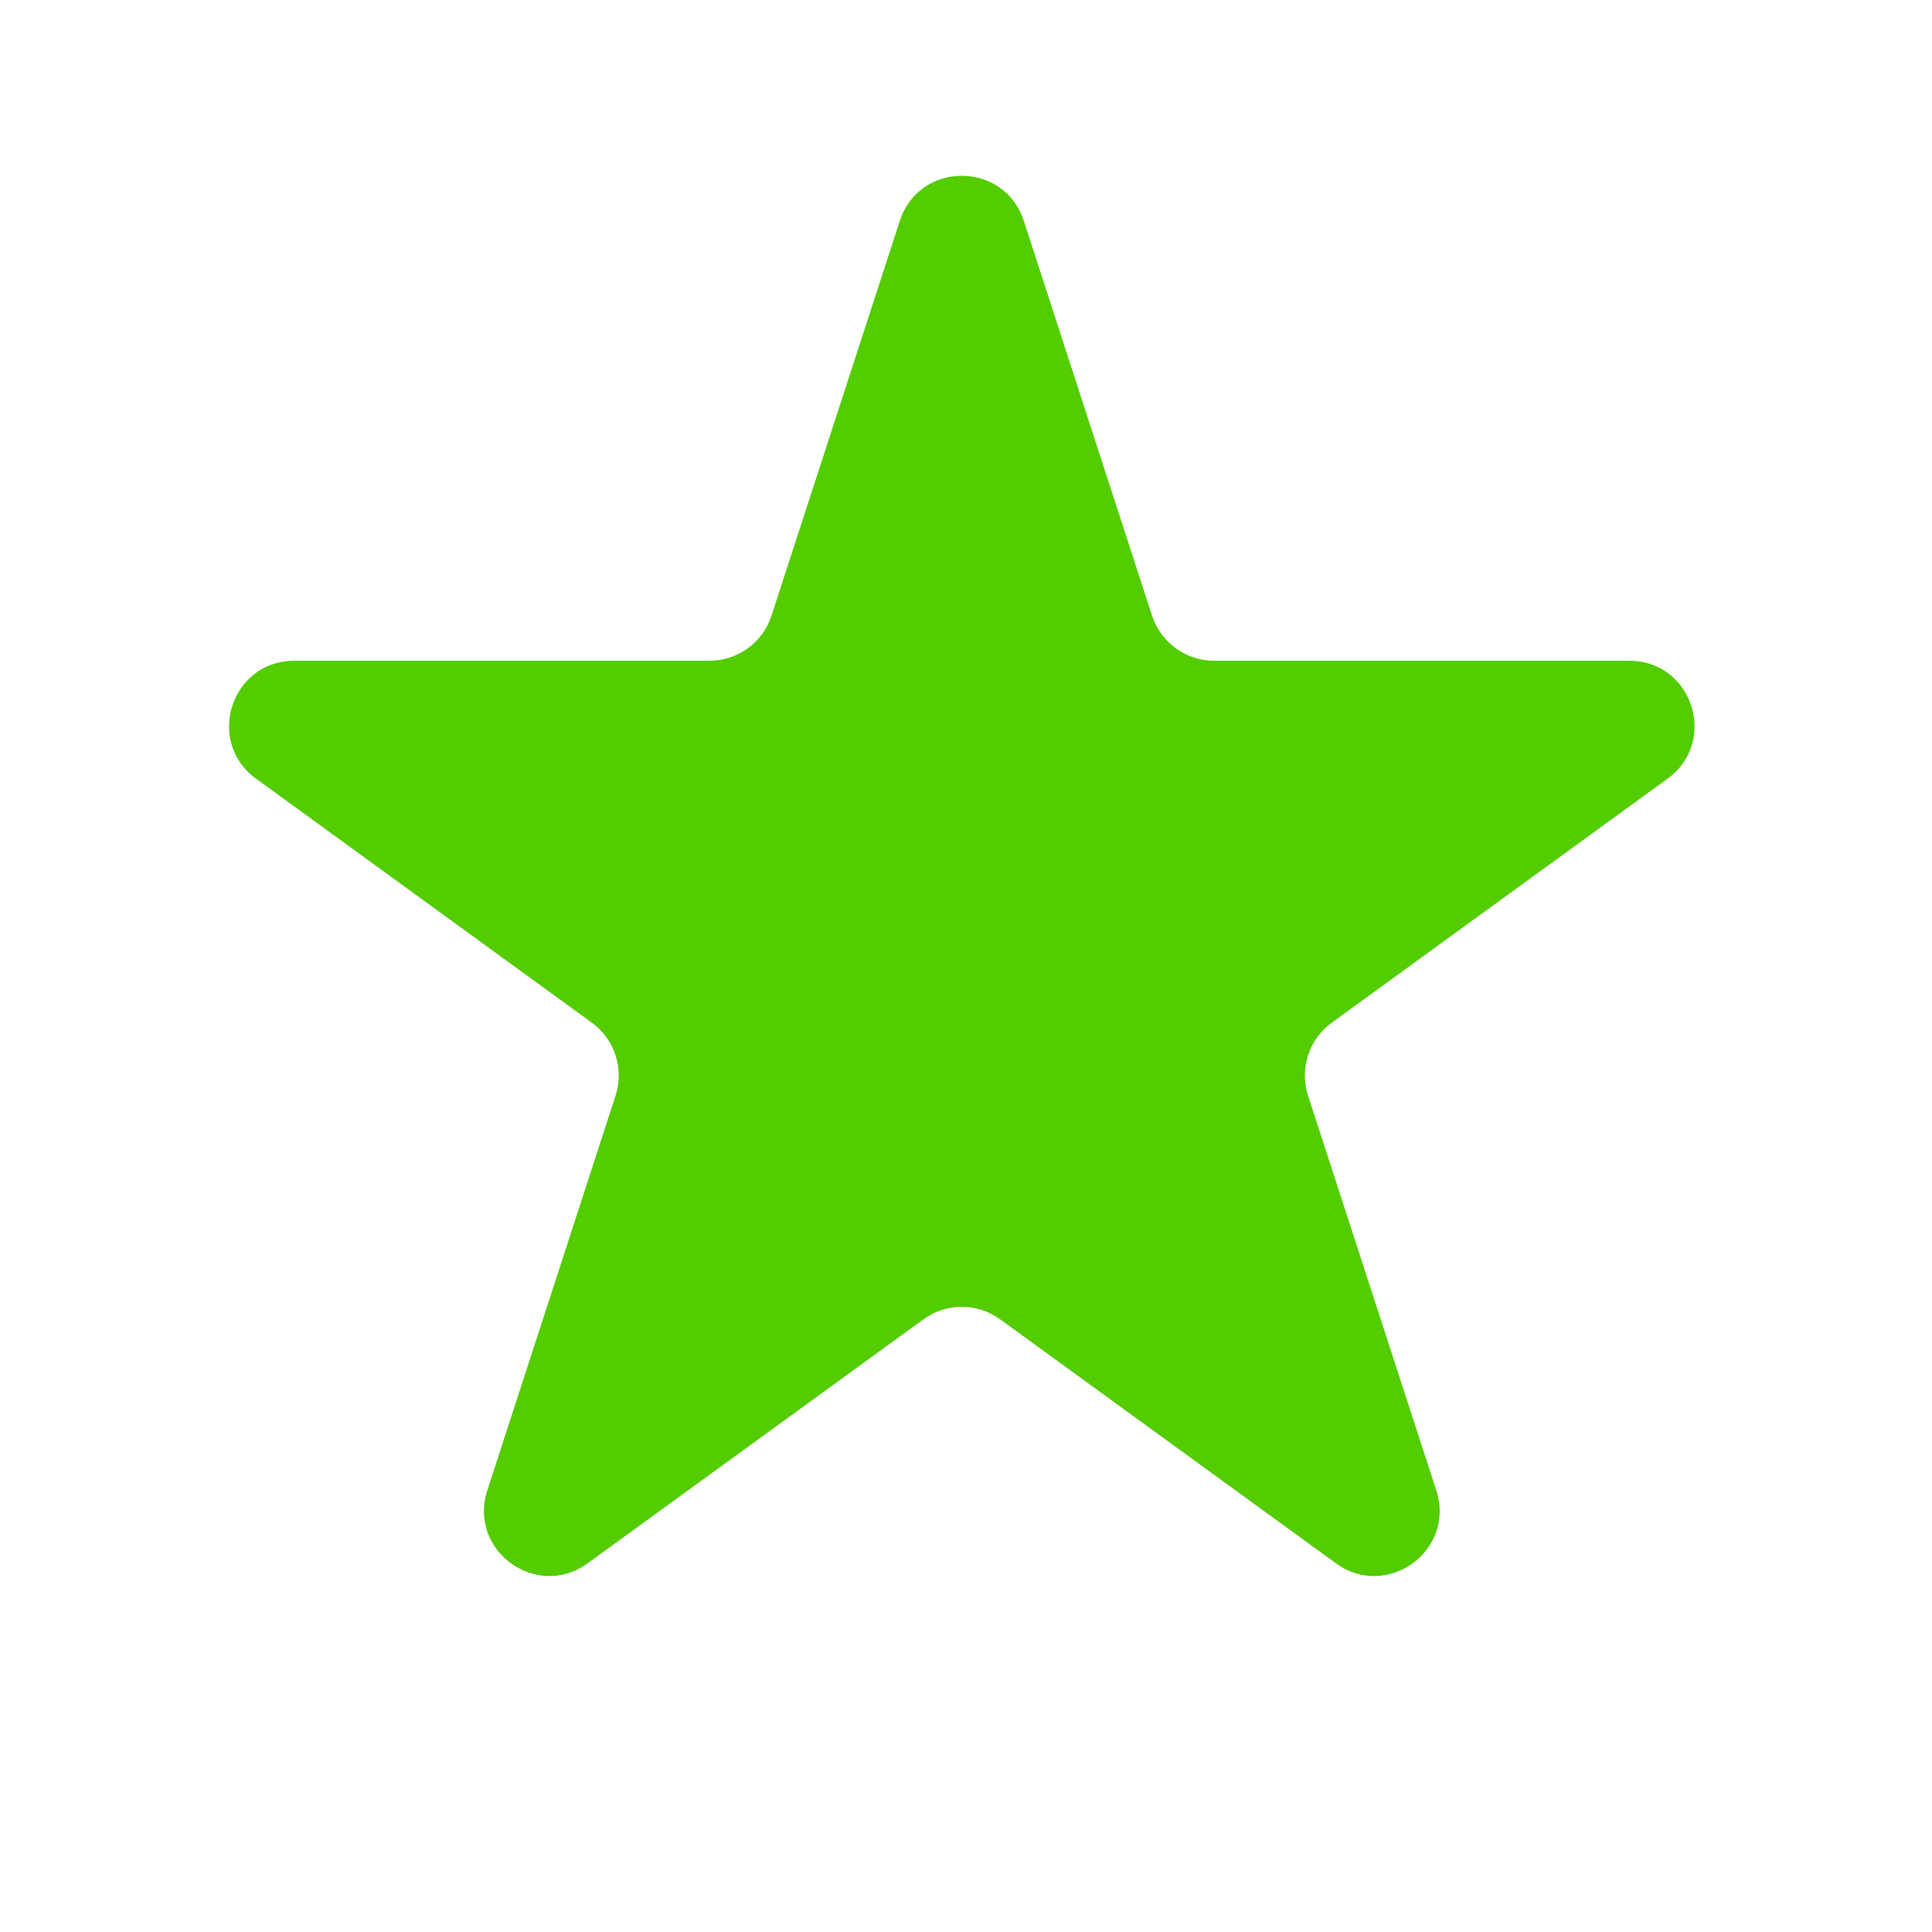 <svg width="23" height="23" viewBox="0 0 23 23" fill="none" xmlns="http://www.w3.org/2000/svg">
<g id="Star 2">
<path id="Star 1" d="M10.712 2.629C10.944 1.914 11.956 1.914 12.188 2.629L13.715 7.33C13.819 7.649 14.117 7.866 14.453 7.866L19.396 7.866C20.148 7.866 20.46 8.828 19.852 9.27L15.854 12.175C15.582 12.373 15.468 12.723 15.572 13.043L17.099 17.743C17.331 18.458 16.513 19.053 15.904 18.611L11.906 15.706C11.634 15.508 11.266 15.508 10.994 15.706L6.995 18.611C6.387 19.053 5.569 18.458 5.801 17.743L7.328 13.043C7.432 12.723 7.318 12.373 7.046 12.175L3.048 9.27C2.44 8.828 2.752 7.866 3.504 7.866L8.446 7.866C8.783 7.866 9.081 7.649 9.184 7.33L10.712 2.629Z" fill="#53CC00"/>
</g>
</svg>
